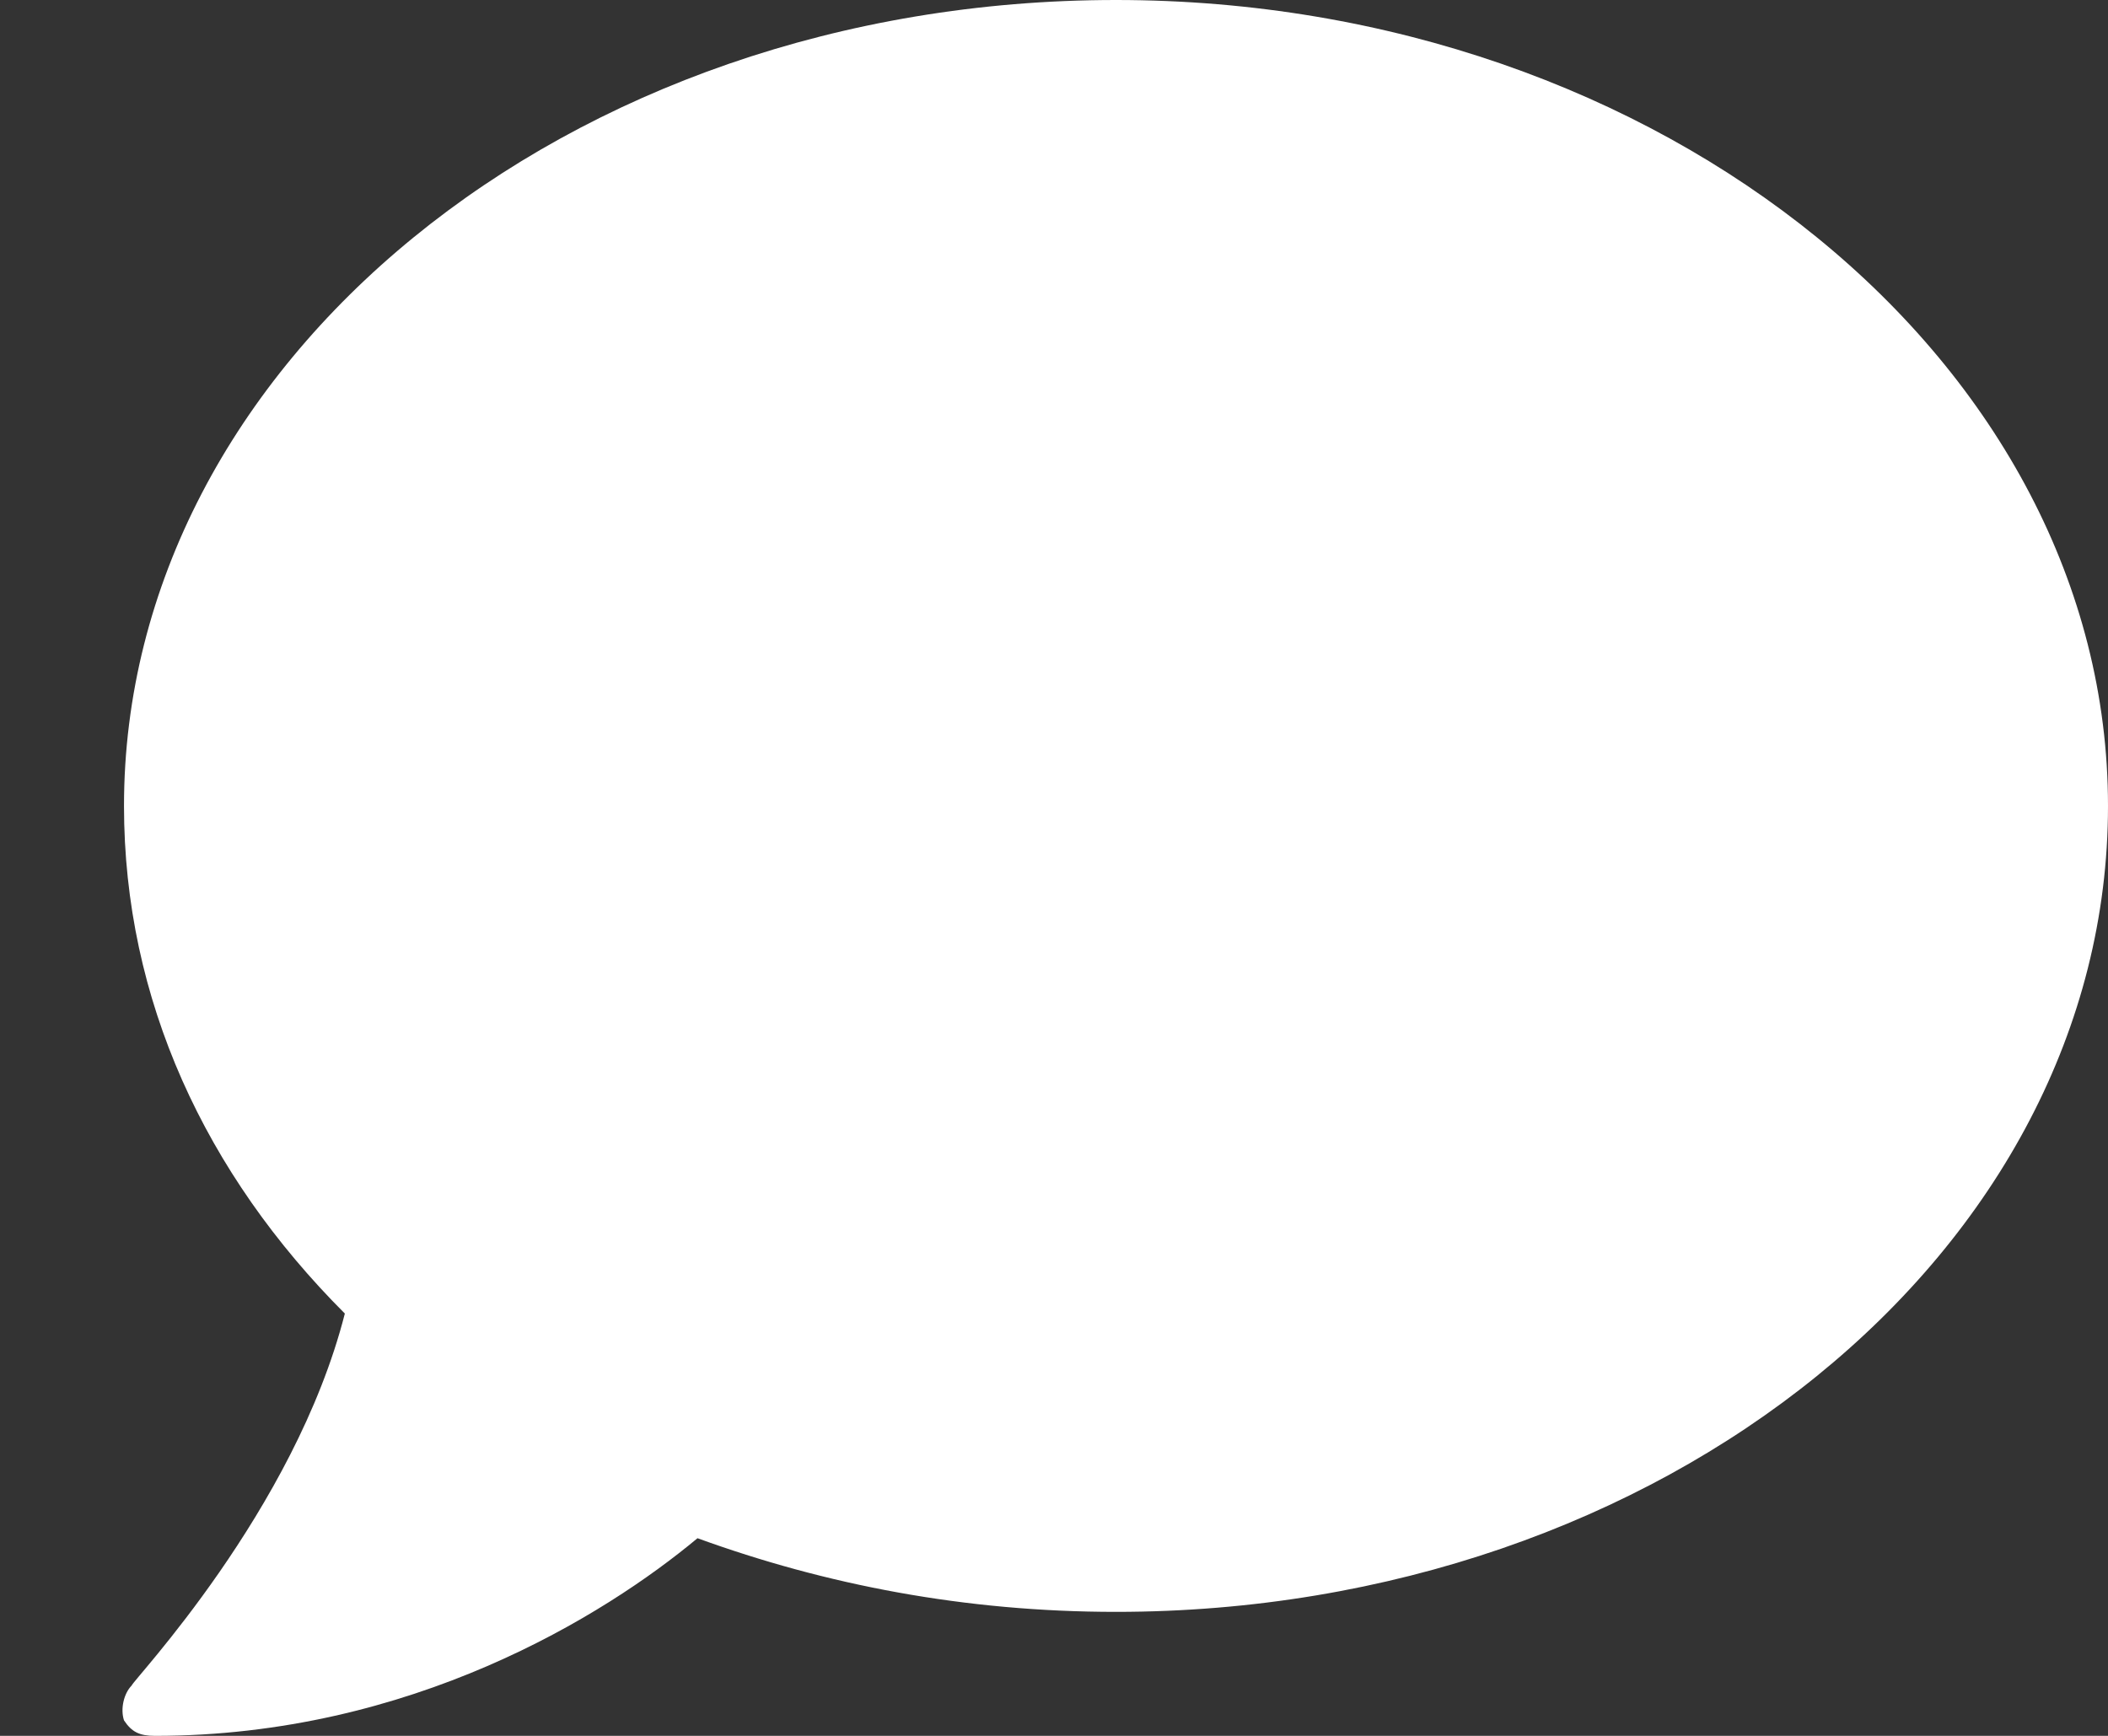 <svg width="17" height="14" viewBox="0 0 17 14" fill="none" xmlns="http://www.w3.org/2000/svg">
<rect x="0" y="0" width="17" height="14" fill="#333333" stroke="none"/>
<path d="M9 0C4.562 0 1 2.938 1 6.5C1 8.062 1.656 9.469 2.781 10.594C2.375 12.188 1.062 13.562 1.062 13.594C1 13.656 0.969 13.781 1 13.875C1.062 13.969 1.125 14 1.25 14C3.312 14 4.875 13.031 5.625 12.406C6.656 12.781 7.781 13 9 13C13.406 13 17 10.094 17 6.5C17 2.938 13.406 0 9 0Z" fill="white"/>
</svg>
